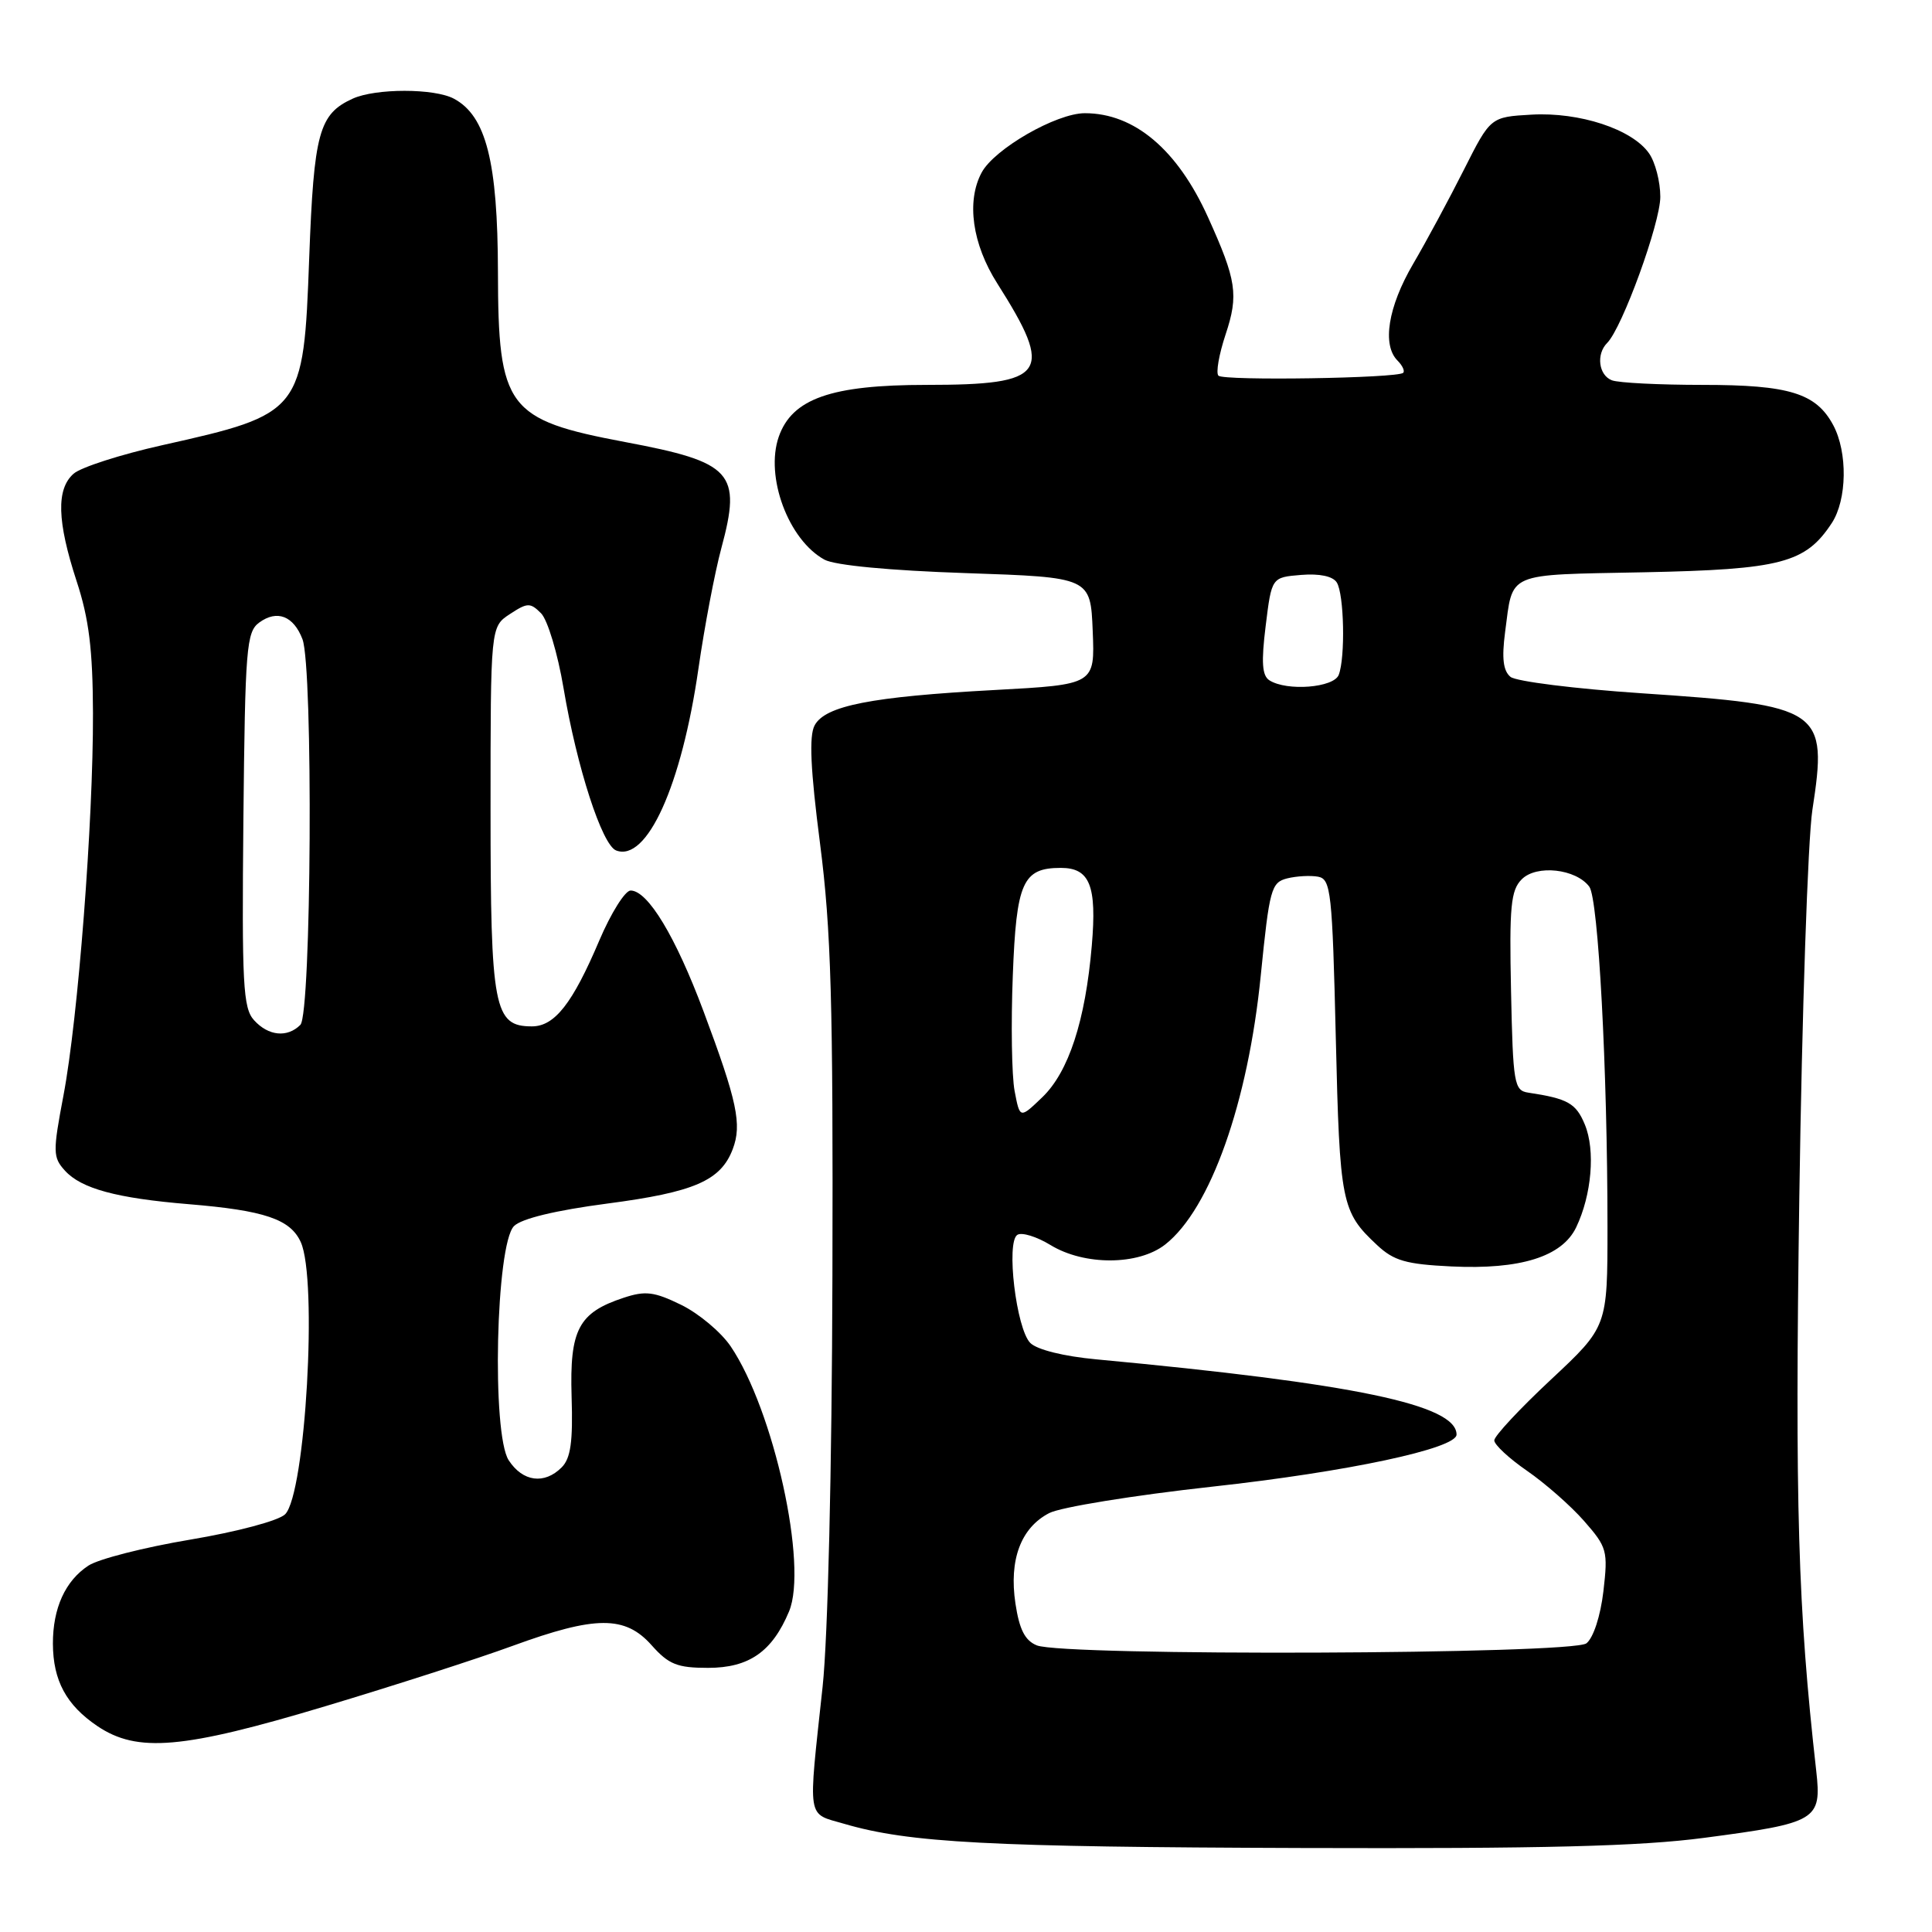 <?xml version="1.0" encoding="UTF-8" standalone="no"?>
<!DOCTYPE svg PUBLIC "-//W3C//DTD SVG 1.1//EN" "http://www.w3.org/Graphics/SVG/1.1/DTD/svg11.dtd" >
<svg xmlns="http://www.w3.org/2000/svg" xmlns:xlink="http://www.w3.org/1999/xlink" version="1.1" viewBox="0 0 256 256">
 <g >
 <path fill="currentColor"
d=" M 225.84 243.52 C 240.79 241.55 241.39 241.19 240.66 234.65 C 238.23 213.10 237.83 199.56 238.42 158.50 C 238.77 134.30 239.55 111.27 240.15 107.32 C 242.20 93.96 241.48 93.47 217.50 91.86 C 208.70 91.27 200.89 90.29 200.15 89.69 C 199.18 88.89 198.98 87.24 199.43 83.78 C 200.51 75.69 199.33 76.20 217.83 75.83 C 236.01 75.46 239.24 74.61 242.72 69.31 C 244.75 66.21 244.84 59.94 242.91 56.33 C 240.64 52.10 237.09 51.00 225.63 51.00 C 219.87 51.00 214.45 50.73 213.58 50.39 C 211.83 49.72 211.47 46.93 212.96 45.44 C 214.95 43.45 220.00 29.57 220.00 26.08 C 220.00 24.08 219.33 21.48 218.50 20.31 C 216.27 17.12 209.30 14.83 202.95 15.19 C 197.50 15.50 197.50 15.50 193.97 22.50 C 192.03 26.35 189.00 31.98 187.23 35.00 C 183.92 40.67 183.11 45.71 185.18 47.78 C 185.83 48.43 186.17 49.16 185.93 49.40 C 185.21 50.12 162.14 50.48 161.45 49.78 C 161.09 49.42 161.52 46.96 162.40 44.31 C 164.14 39.07 163.85 37.14 160.07 28.79 C 156.02 19.82 150.31 15.00 143.75 15.00 C 139.97 15.00 131.75 19.73 130.07 22.87 C 128.03 26.68 128.83 32.34 132.14 37.55 C 139.73 49.52 138.70 51.00 122.77 51.00 C 110.13 51.00 104.96 52.82 103.19 57.87 C 101.35 63.16 104.47 71.55 109.25 74.16 C 110.63 74.91 117.90 75.60 128.00 75.94 C 144.50 76.50 144.50 76.50 144.79 83.61 C 145.08 90.71 145.08 90.71 131.79 91.43 C 115.46 92.31 109.33 93.51 107.94 96.12 C 107.19 97.52 107.39 101.94 108.66 111.78 C 110.13 123.20 110.40 132.78 110.30 169.00 C 110.23 194.80 109.70 216.98 109.00 223.50 C 107.06 241.51 106.85 240.20 111.88 241.67 C 120.49 244.19 131.07 244.74 172.56 244.87 C 204.58 244.97 217.30 244.65 225.84 243.52 Z  M 43.12 226.08 C 52.13 223.38 63.30 219.78 67.94 218.08 C 78.92 214.07 82.83 214.05 86.34 218.00 C 88.61 220.55 89.74 221.00 93.82 221.00 C 99.25 221.00 102.32 218.86 104.55 213.53 C 107.08 207.49 102.53 186.84 96.82 178.40 C 95.54 176.51 92.59 174.04 90.26 172.90 C 86.68 171.15 85.51 171.01 82.64 171.96 C 76.65 173.93 75.47 176.18 75.74 185.05 C 75.93 191.05 75.62 193.24 74.42 194.44 C 72.13 196.73 69.27 196.35 67.41 193.50 C 65.13 190.02 65.70 164.87 68.11 162.46 C 69.10 161.47 73.62 160.38 80.46 159.48 C 91.99 157.97 95.50 156.45 97.09 152.27 C 98.33 149.00 97.69 145.95 93.22 134.00 C 89.52 124.10 85.84 118.00 83.56 118.00 C 82.83 118.00 80.96 120.98 79.41 124.62 C 75.86 132.98 73.49 136.00 70.48 136.00 C 65.45 136.00 65.00 133.64 65.00 107.30 C 65.00 83.05 65.00 83.05 67.56 81.37 C 69.89 79.84 70.26 79.83 71.69 81.26 C 72.56 82.13 73.90 86.59 74.67 91.17 C 76.44 101.69 79.78 111.98 81.64 112.69 C 85.72 114.26 90.32 104.09 92.55 88.57 C 93.35 83.03 94.71 75.86 95.58 72.64 C 98.29 62.60 97.07 61.25 82.82 58.57 C 67.17 55.62 66.01 54.07 65.98 36.03 C 65.95 21.43 64.41 15.36 60.15 13.08 C 57.56 11.69 49.78 11.69 46.74 13.07 C 42.26 15.11 41.59 17.57 40.97 34.21 C 40.22 54.61 40.03 54.85 21.50 58.99 C 16.00 60.22 10.71 61.92 9.75 62.77 C 7.44 64.81 7.56 69.07 10.15 77.00 C 11.79 81.99 12.29 86.06 12.32 94.50 C 12.36 108.82 10.35 134.93 8.41 145.15 C 6.99 152.64 7.00 153.35 8.60 155.11 C 10.76 157.50 15.45 158.77 25.00 159.56 C 35.05 160.39 38.47 161.55 39.85 164.58 C 42.11 169.52 40.48 197.95 37.78 200.65 C 36.94 201.49 31.46 202.96 25.20 204.01 C 19.11 205.03 13.04 206.58 11.72 207.45 C 8.65 209.46 7.00 213.09 7.01 217.80 C 7.03 222.69 8.79 225.94 12.91 228.72 C 18.20 232.28 24.21 231.76 43.12 226.08 Z  M 137.38 218.02 C 135.81 217.38 135.07 215.92 134.55 212.47 C 133.68 206.68 135.27 202.43 139.03 200.49 C 140.53 199.71 150.26 198.13 160.63 196.99 C 178.56 195.02 193.00 191.94 193.00 190.09 C 193.00 186.14 179.49 183.32 145.26 180.12 C 140.95 179.72 137.41 178.84 136.52 177.95 C 134.66 176.08 133.28 164.56 134.81 163.62 C 135.40 163.25 137.37 163.86 139.19 164.97 C 143.69 167.72 150.86 167.68 154.40 164.90 C 160.38 160.20 165.38 146.11 167.06 129.23 C 168.21 117.78 168.44 116.93 170.56 116.39 C 171.82 116.08 173.66 115.98 174.67 116.17 C 176.35 116.50 176.54 118.19 177.00 137.51 C 177.52 159.46 177.74 160.56 182.47 164.98 C 184.69 167.06 186.31 167.52 192.31 167.81 C 201.46 168.25 206.98 166.52 208.85 162.63 C 210.91 158.33 211.41 152.41 210.00 149.01 C 208.83 146.18 207.74 145.57 202.50 144.78 C 200.63 144.50 200.48 143.60 200.22 131.34 C 199.98 120.09 200.19 117.96 201.64 116.51 C 203.60 114.54 208.82 115.12 210.59 117.49 C 211.79 119.09 213.00 141.74 213.00 162.56 C 213.00 175.80 213.00 175.80 205.50 182.81 C 201.38 186.66 198.00 190.28 198.00 190.86 C 198.00 191.43 199.96 193.25 202.34 194.89 C 204.73 196.54 208.14 199.53 209.90 201.54 C 212.95 205.02 213.08 205.49 212.46 210.85 C 212.07 214.15 211.13 217.02 210.21 217.75 C 208.34 219.22 140.97 219.47 137.38 218.02 Z  M 134.44 144.56 C 134.06 142.53 133.95 135.67 134.20 129.30 C 134.67 116.89 135.51 115.00 140.57 115.00 C 144.41 115.00 145.35 117.36 144.67 125.28 C 143.82 135.26 141.60 142.05 138.09 145.41 C 135.14 148.24 135.14 148.24 134.44 144.56 Z  M 168.21 90.15 C 167.23 89.53 167.11 87.76 167.71 82.92 C 168.50 76.50 168.50 76.50 172.40 76.18 C 174.84 75.98 176.61 76.35 177.13 77.18 C 178.10 78.71 178.28 87.10 177.39 89.42 C 176.74 91.13 170.53 91.62 168.21 90.15 Z  M 33.66 135.18 C 32.20 133.57 32.04 130.42 32.25 108.60 C 32.48 85.84 32.65 83.73 34.35 82.49 C 36.71 80.76 38.90 81.61 40.08 84.70 C 41.51 88.48 41.27 134.33 39.80 135.80 C 38.07 137.53 35.56 137.28 33.66 135.18 Z "/>
</g>
</svg>